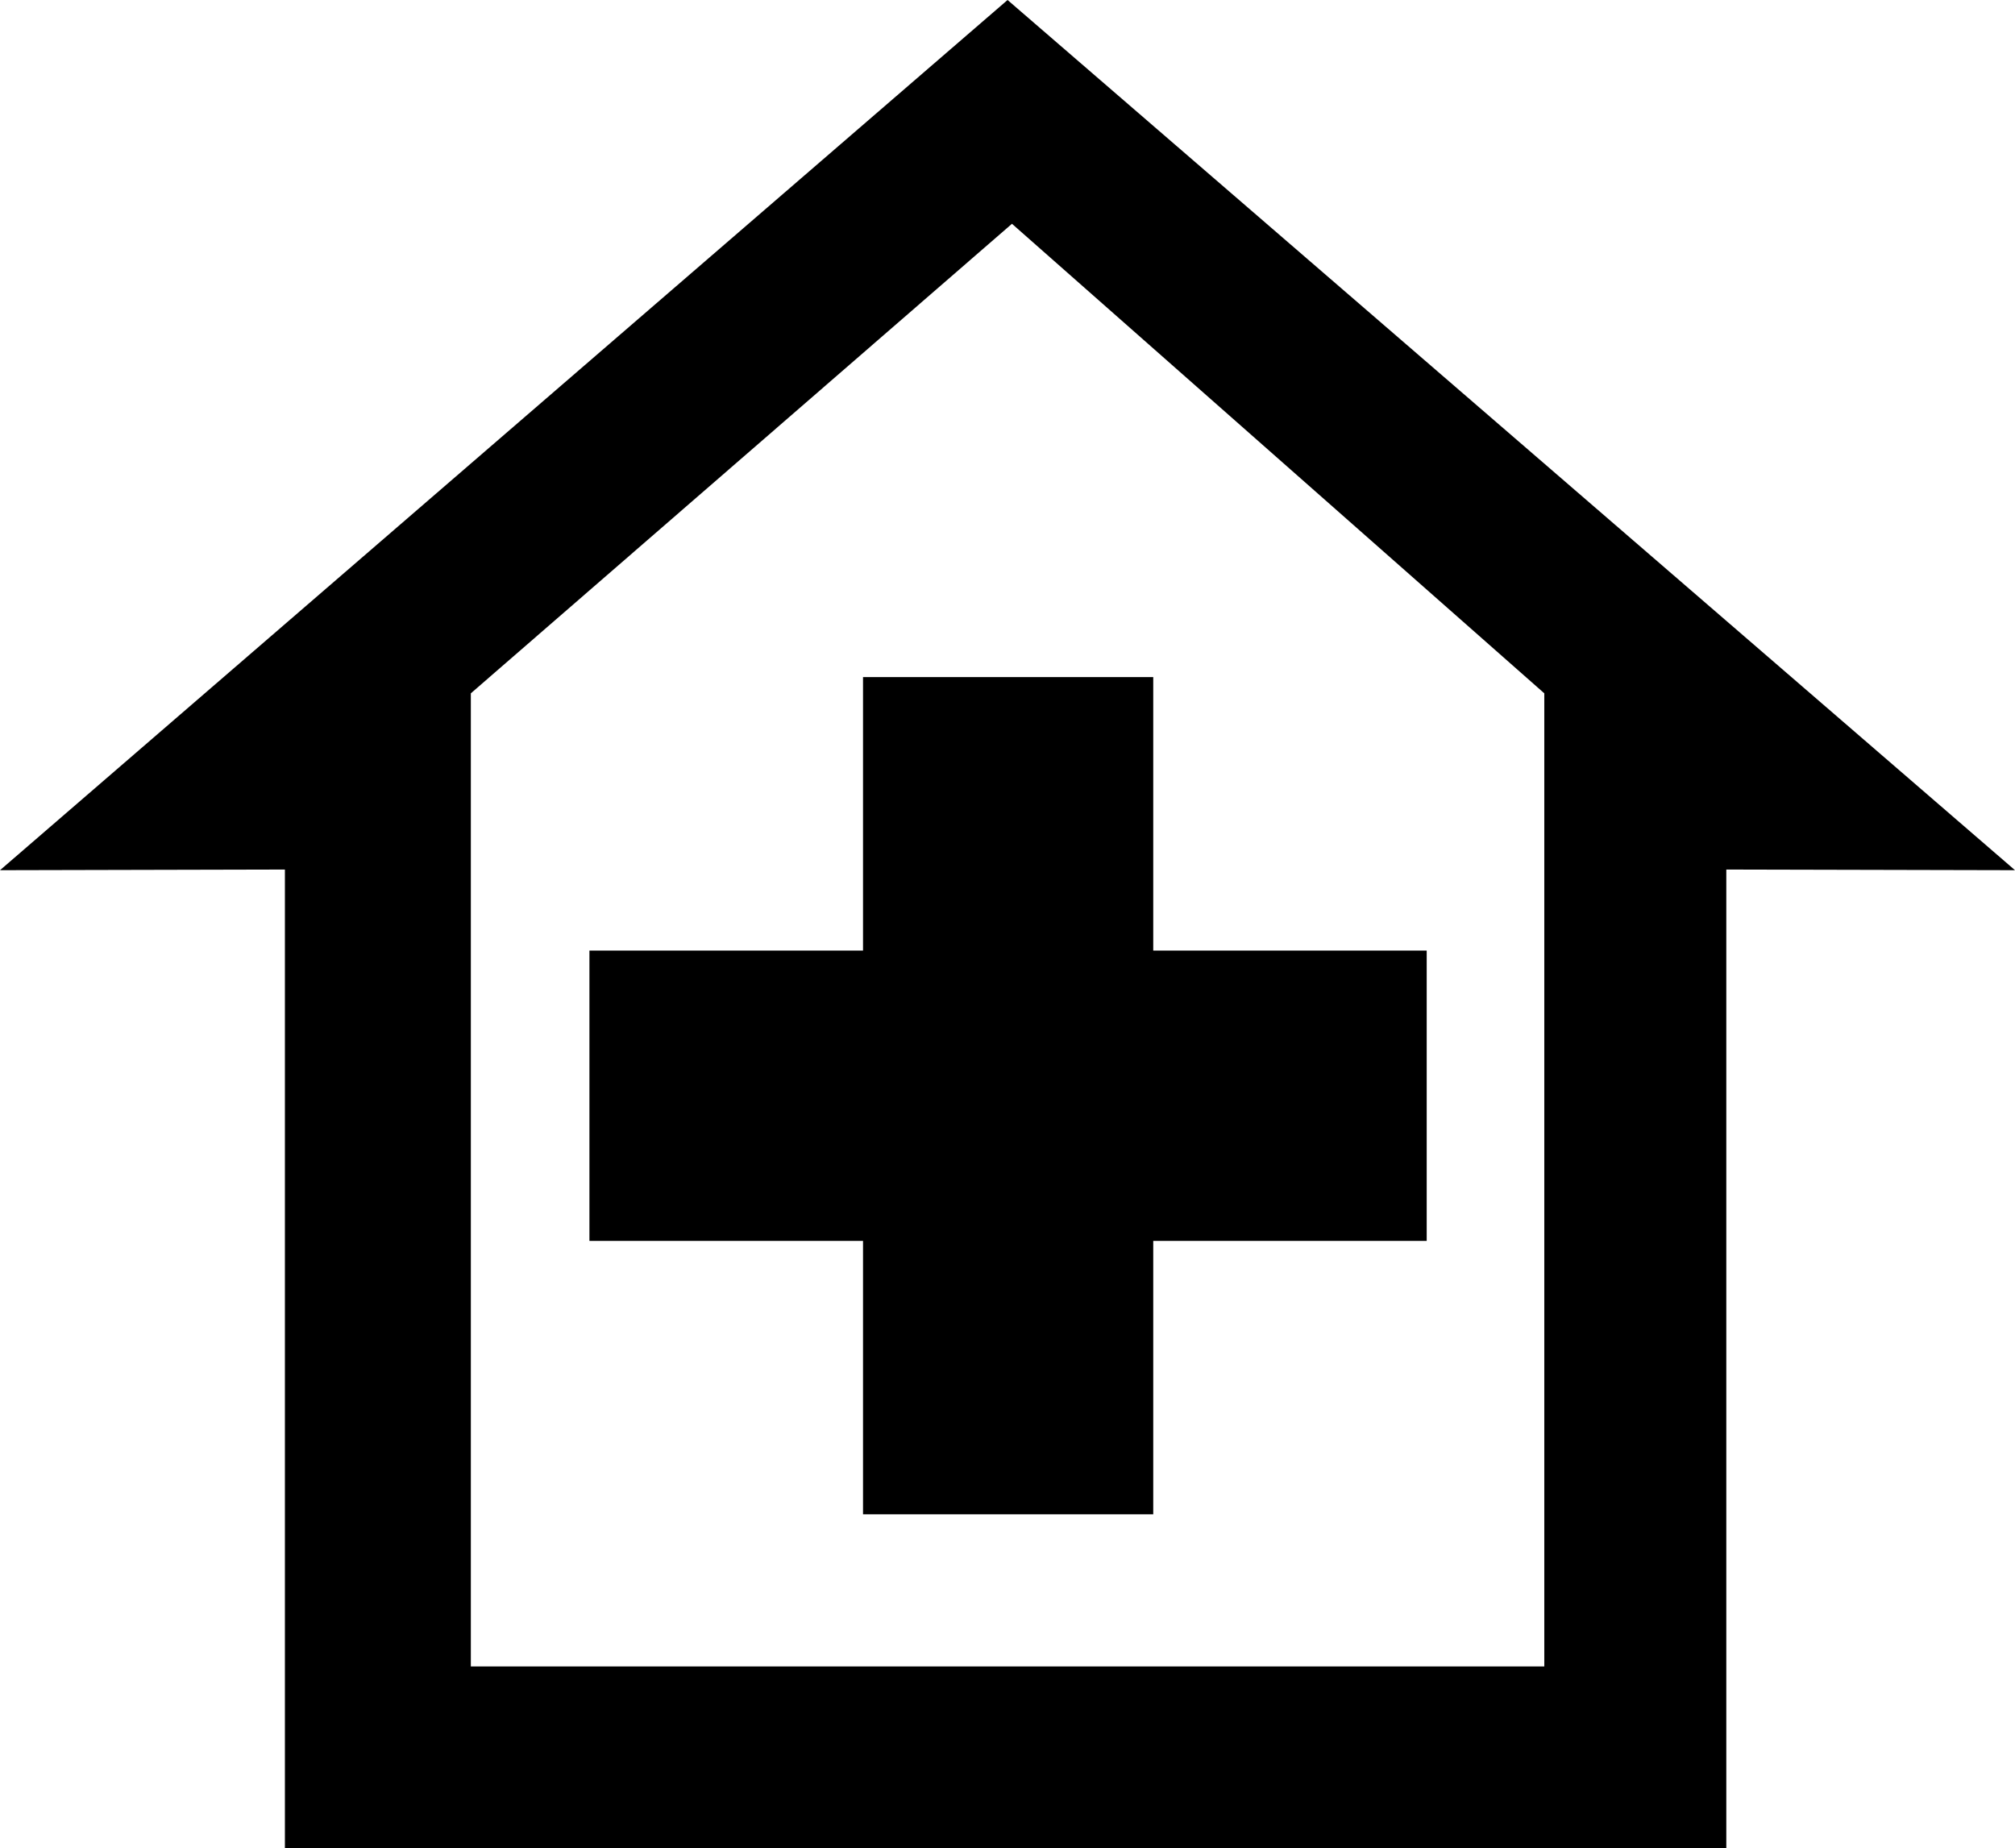<?xml version="1.0" encoding="utf-8"?>
<!-- Generator: Adobe Illustrator 16.0.0, SVG Export Plug-In . SVG Version: 6.00 Build 0)  -->
<!DOCTYPE svg PUBLIC "-//W3C//DTD SVG 1.1//EN" "http://www.w3.org/Graphics/SVG/1.1/DTD/svg11.dtd">
<svg version="1.1" id="Layer_1" xmlns="http://www.w3.org/2000/svg" xmlns:xlink="http://www.w3.org/1999/xlink" x="0px" y="0px"
	 width="30.278px" height="27.776px" viewBox="0 0 30.278 27.776" enable-background="new 0 0 30.278 27.776" xml:space="preserve">
<path d="M15.14,0L0,13.077l4.281-0.01v14.709H25.94V13.067l4.338,0.01L15.14,0z M23.205,25.043H7.075V10.419l8.131-7.056
	l7.999,7.056V25.043z"/>
<rect x="8.857" y="14.285" width="12.581" height="4.362"/>
<rect x="12.968" y="10.175" width="4.361" height="12.581"/>
</svg>
